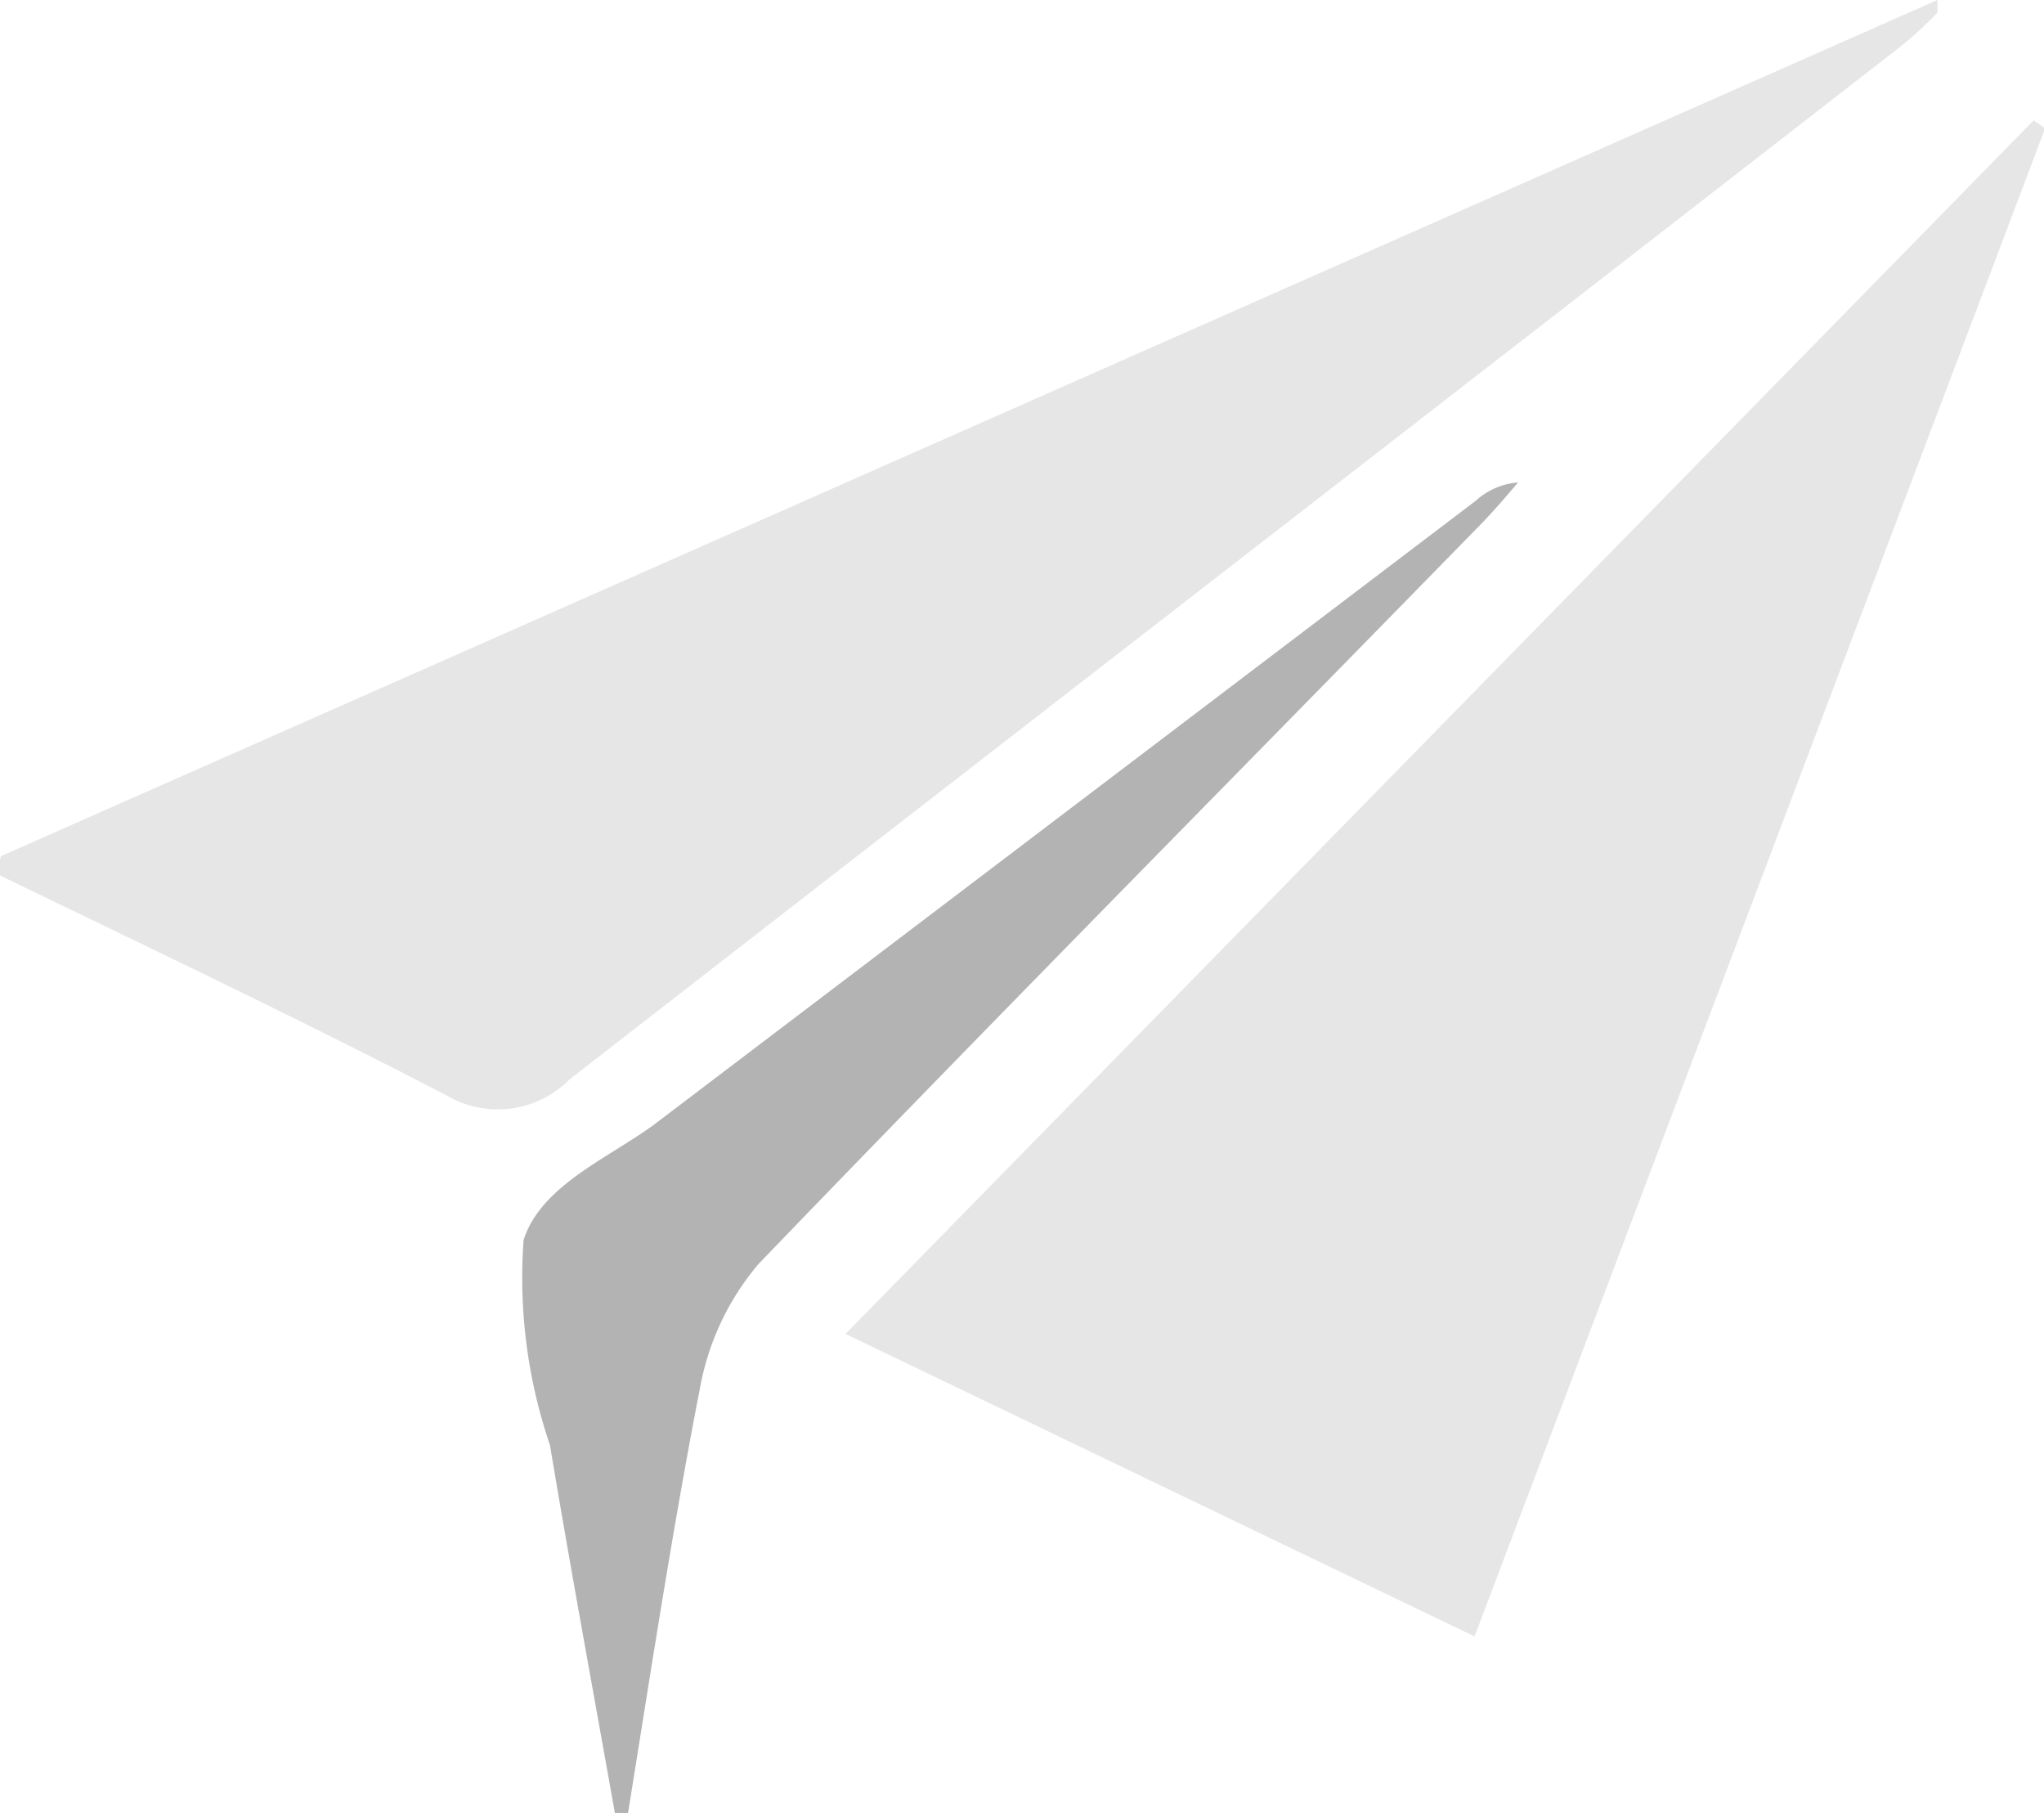 <svg id="Layer_1" data-name="Layer 1" xmlns="http://www.w3.org/2000/svg" viewBox="0 0 17.84 15.82"><defs><style>.cls-1{fill:#e6e6e6;}.cls-2{fill:#b3b3b3;}</style></defs><title>send icon</title><path class="cls-1" d="M483.62,286.44l-5.49-2.64,10.37-10.59.1.07Z" transform="translate(-470.75 -272.16)"/><path class="cls-1" d="M470.76,279.63l16.9-7.47,0,.11a3.28,3.28,0,0,1-.34.31c-3.86,3-7.74,6-11.6,9a.88.88,0,0,1-1.07.14c-1.31-.68-2.62-1.3-3.94-1.94Z" transform="translate(-470.75 -272.16)"/><path class="cls-2" d="M476.12,288c-.19-1.07-.39-2.15-.57-3.23a4.52,4.52,0,0,1-.23-1.79c.15-.47.73-.71,1.13-1l7.18-5.45a.62.62,0,0,1,.37-.16c-.12.14-.23.27-.36.4-2.09,2.14-4.19,4.26-6.27,6.42a2.31,2.31,0,0,0-.51,1.08c-.24,1.23-.43,2.48-.63,3.72Z" transform="translate(-470.75 -272.16)"/></svg>